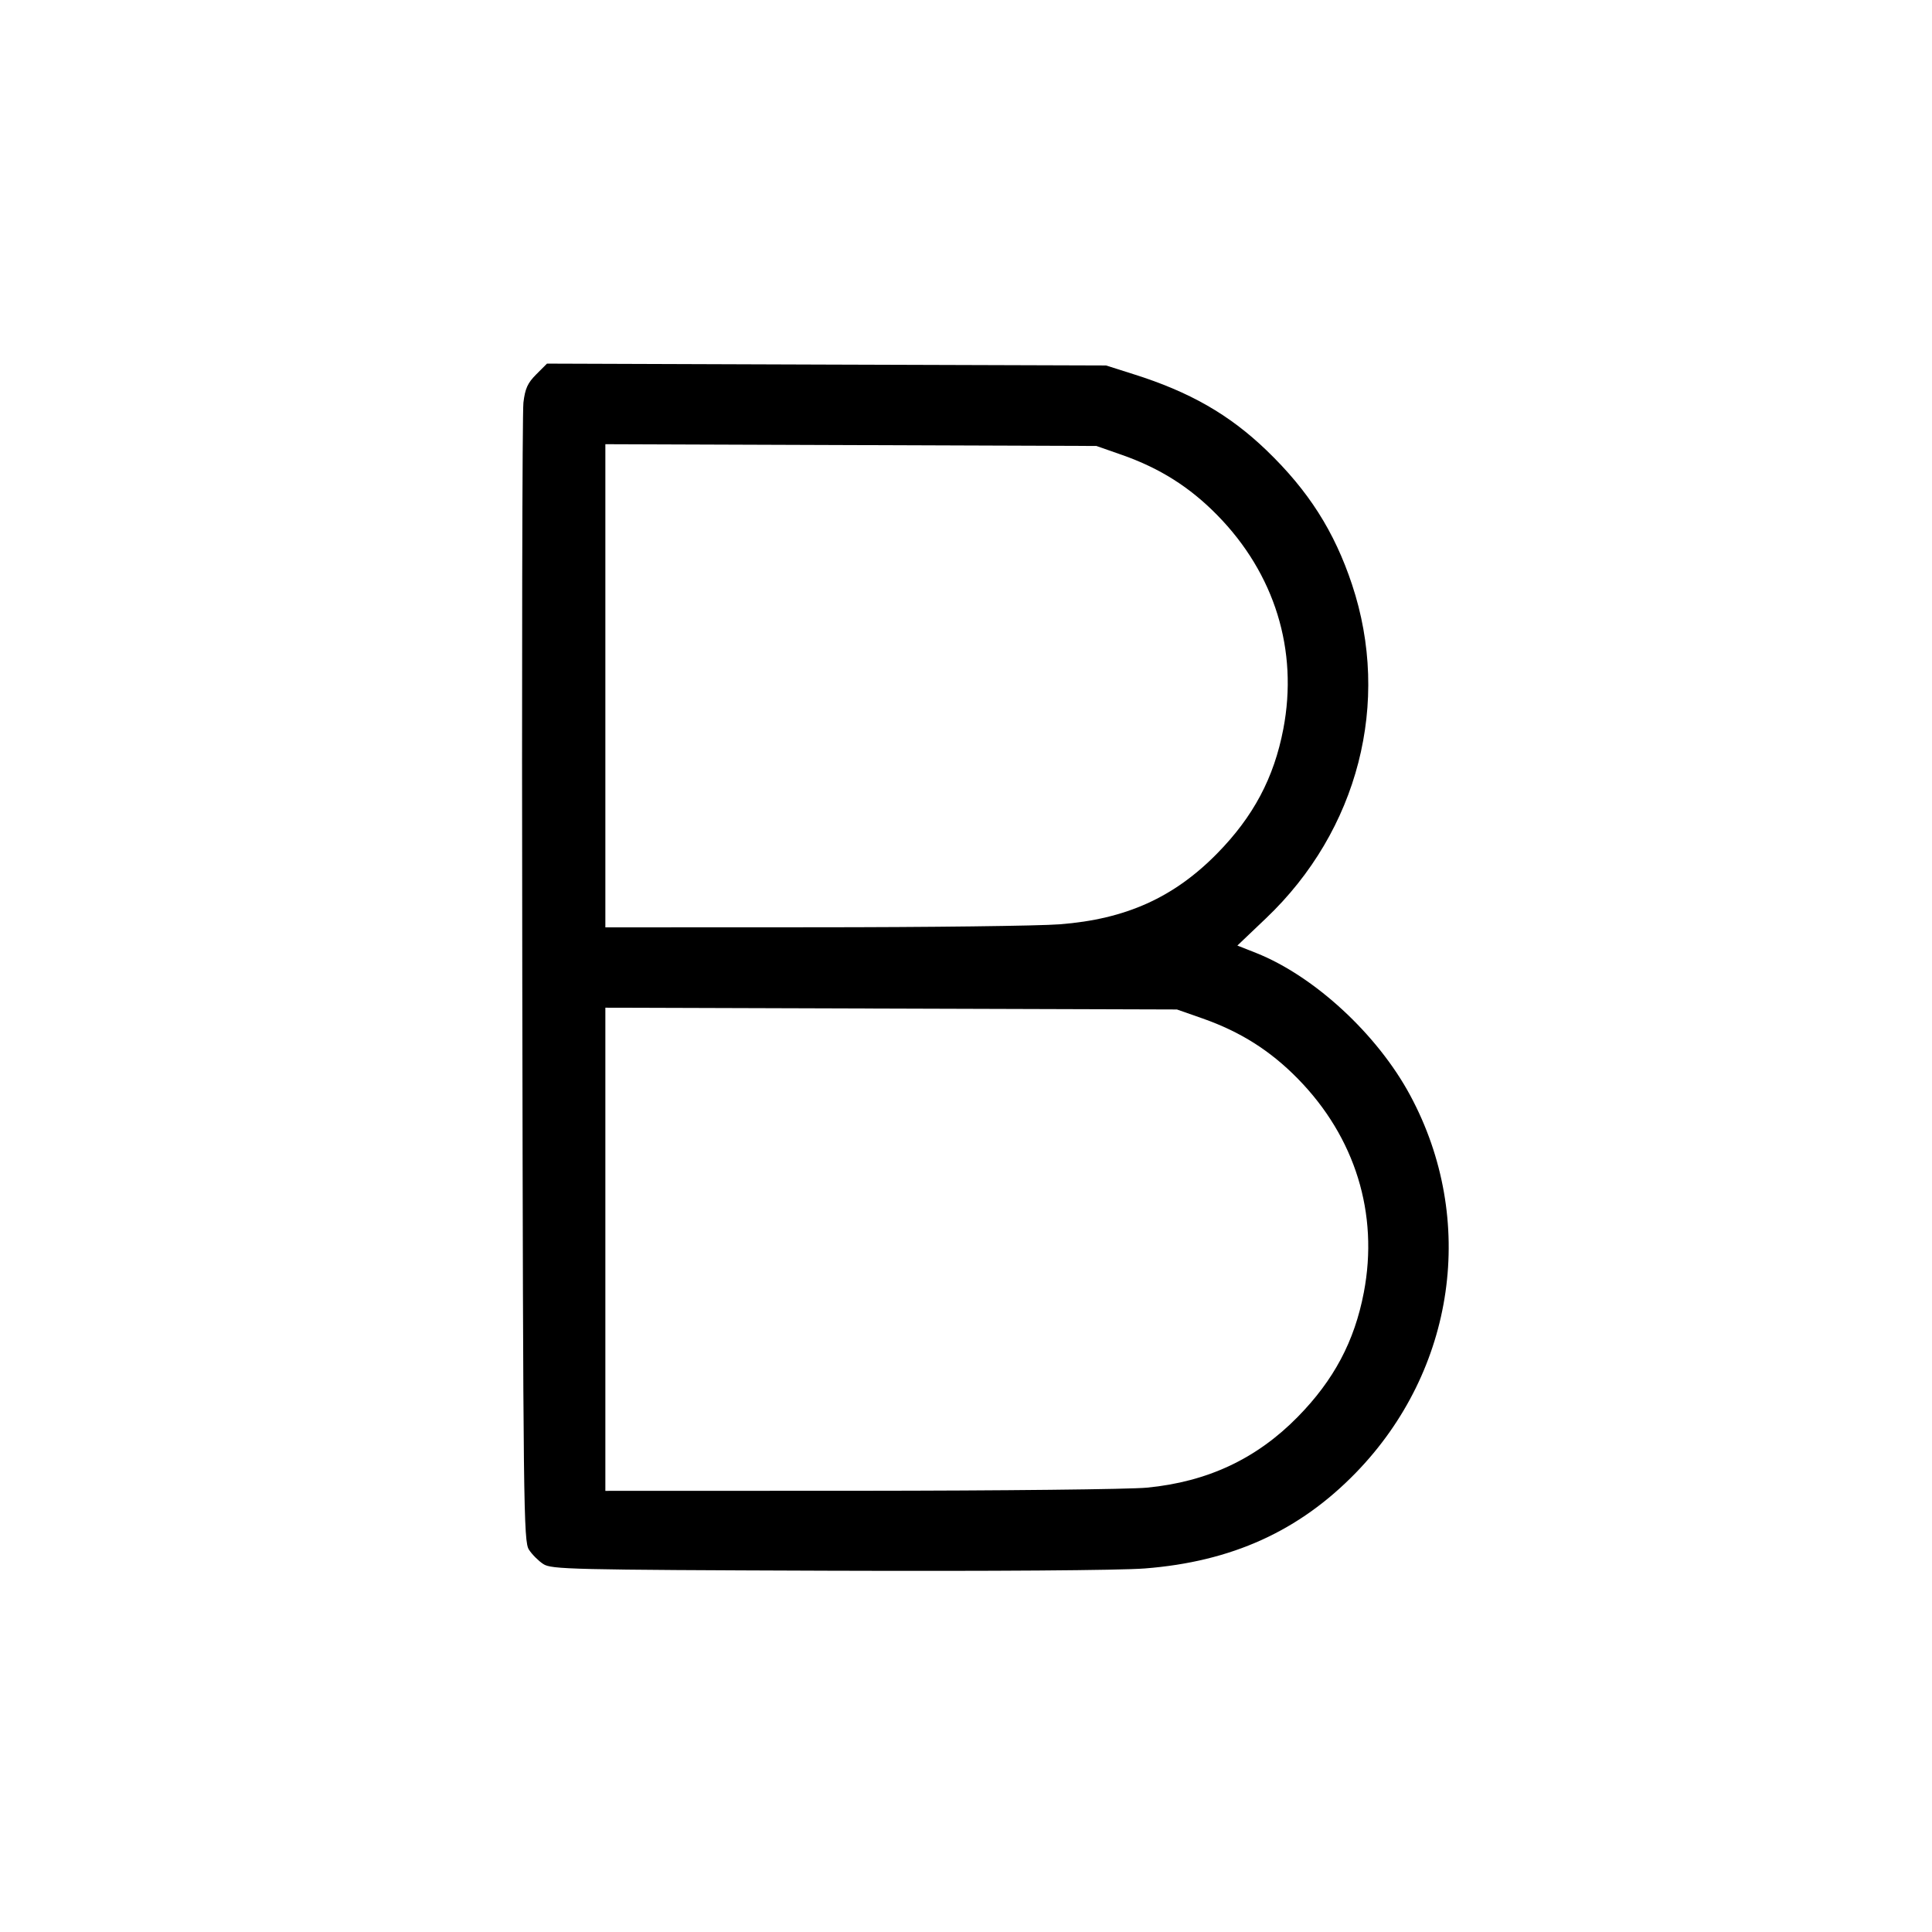 <svg xmlns="http://www.w3.org/2000/svg" class="icon icon-tabler icon-tabler-bold" width="24" height="24" viewBox="0 0 24 24" stroke-width="1" stroke="currentColor" fill="none" stroke-linecap="round" stroke-linejoin="round"><path d="M6.661 4.651 C 6.554 4.758,6.523 4.827,6.502 5.002 C 6.488 5.122,6.481 8.353,6.488 12.182 C 6.499 18.754,6.504 19.150,6.571 19.251 C 6.609 19.310,6.690 19.391,6.749 19.429 C 6.849 19.495,7.088 19.501,10.278 19.512 C 12.322 19.519,13.909 19.508,14.220 19.484 C 15.301 19.400,16.140 19.019,16.844 18.294 C 18.080 17.021,18.349 15.151,17.518 13.607 C 17.110 12.848,16.327 12.126,15.604 11.838 L 15.371 11.746 15.727 11.407 C 16.873 10.317,17.283 8.724,16.795 7.260 C 16.575 6.599,16.254 6.096,15.734 5.595 C 15.270 5.149,14.779 4.868,14.080 4.648 L 13.740 4.540 10.267 4.529 L 6.795 4.517 6.661 4.651 M13.940 5.652 C 14.409 5.817,14.779 6.051,15.120 6.398 C 15.835 7.126,16.129 8.077,15.942 9.055 C 15.826 9.662,15.570 10.144,15.120 10.602 C 14.582 11.150,13.984 11.419,13.164 11.482 C 12.909 11.502,11.535 11.519,10.110 11.519 L 7.520 11.520 7.520 8.519 L 7.520 5.518 10.570 5.529 L 13.620 5.540 13.940 5.652 M14.940 12.652 C 15.409 12.817,15.779 13.051,16.120 13.398 C 16.835 14.126,17.129 15.077,16.942 16.055 C 16.826 16.662,16.570 17.144,16.120 17.602 C 15.610 18.121,15.002 18.407,14.250 18.480 C 14.035 18.501,12.433 18.518,10.690 18.519 L 7.520 18.520 7.520 15.519 L 7.520 12.518 11.070 12.529 L 14.620 12.540 14.940 12.652 " stroke="none" fill="black" fill-rule="evenodd"></path></svg>